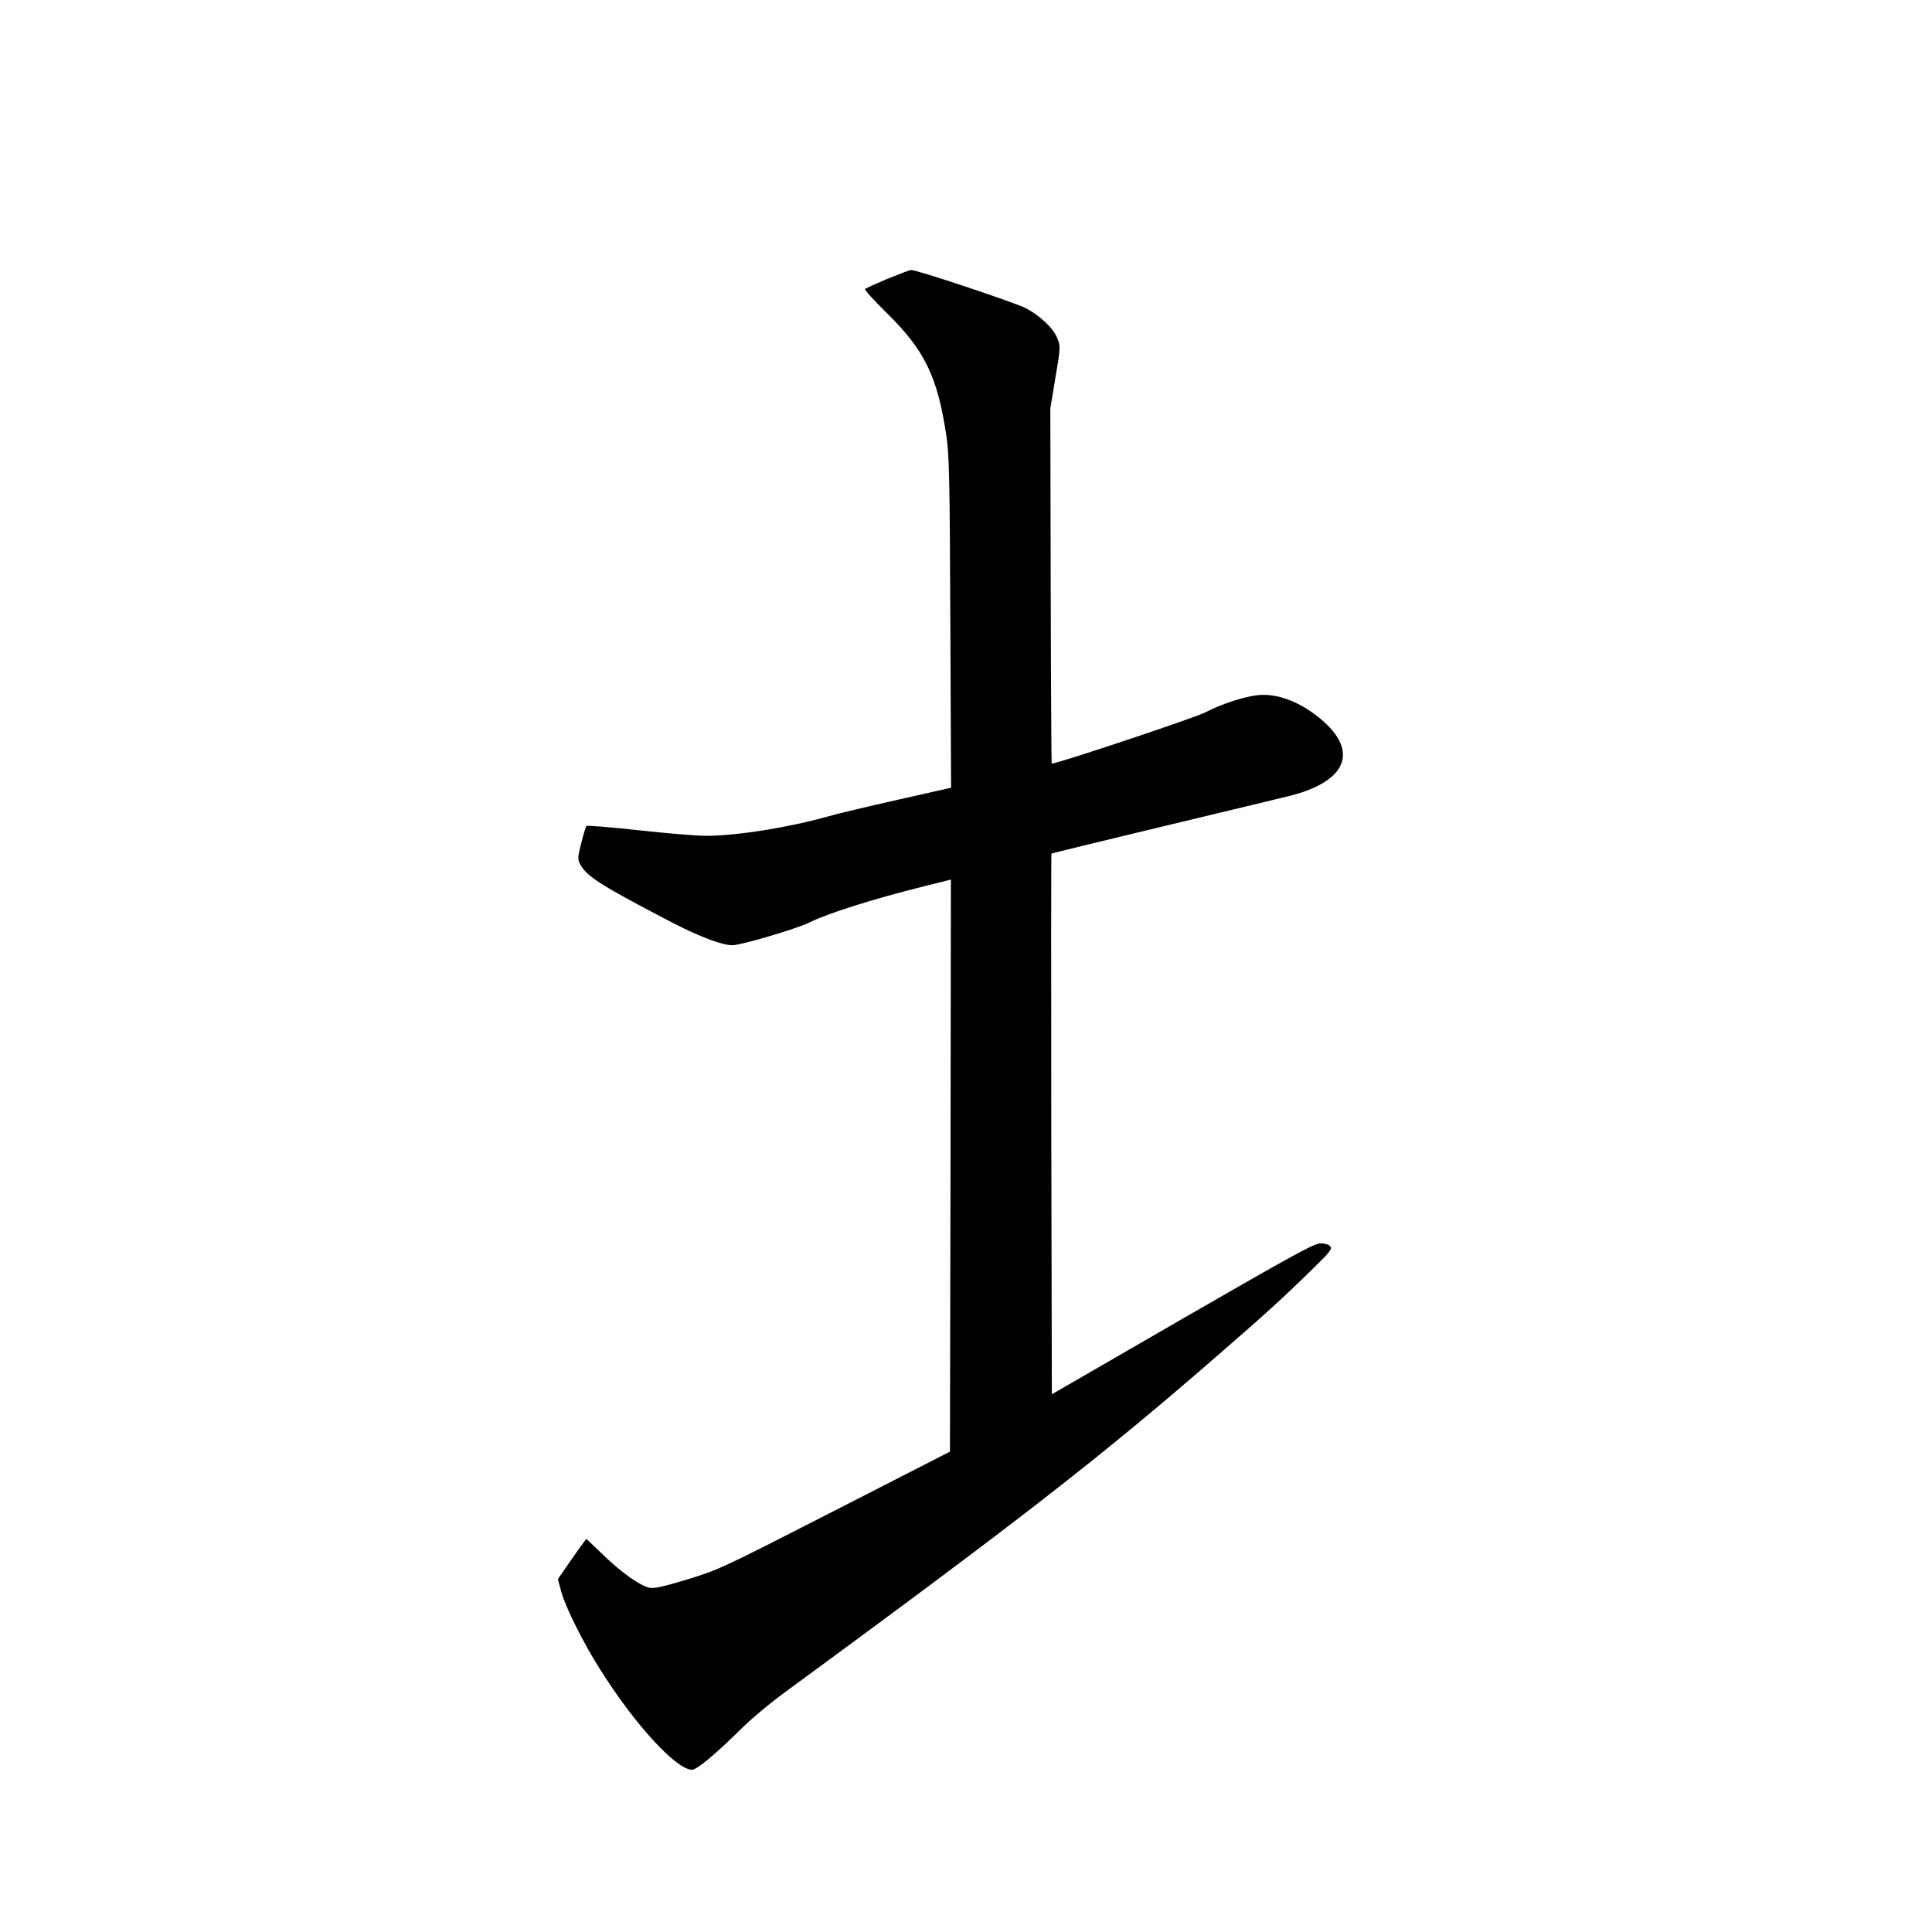 <?xml version="1.0" standalone="no"?>
<!DOCTYPE svg PUBLIC "-//W3C//DTD SVG 20010904//EN"
 "http://www.w3.org/TR/2001/REC-SVG-20010904/DTD/svg10.dtd">
<svg version="1.0" xmlns="http://www.w3.org/2000/svg"
 width="1024pt" height="1024pt" viewBox="0 0 1024 1024"
 preserveAspectRatio="xMidYMid meet">
<g transform="translate(0,1024) scale(0.1,-0.1)"
fill="#000000" stroke="none">
<path d="M4703 8762 c-61 -26 -115 -50 -118 -54 -4 -4 47 -60 113 -125 204
-200 271 -339 318 -653 15 -100 18 -227 21 -990 l4 -875 -283 -64 c-156 -35
-320 -74 -365 -87 -212 -60 -489 -104 -651 -104 -53 0 -216 14 -362 30 -146
16 -268 26 -272 22 -3 -4 -16 -44 -27 -90 -19 -74 -20 -85 -7 -111 35 -66 105
-111 491 -312 139 -72 263 -119 316 -119 47 0 344 88 412 122 97 48 334 123
610 192 l137 34 -2 -1516 -3 -1516 -610 -312 c-592 -303 -615 -314 -778 -364
-124 -38 -177 -50 -202 -46 -50 10 -147 77 -246 173 l-91 87 -18 -24 c-11 -14
-45 -62 -76 -107 l-57 -83 18 -67 c22 -80 115 -268 205 -410 182 -290 404
-533 488 -533 26 0 123 81 271 227 47 46 137 121 200 168 1264 927 1691 1259
2301 1789 274 238 347 304 519 472 91 89 103 104 92 118 -8 10 -29 16 -52 16
-33 0 -144 -61 -732 -400 l-692 -400 -3 1432 c-1 787 -1 1432 1 1434 1 1 265
66 587 143 322 77 623 150 669 161 310 76 377 238 170 410 -110 92 -234 138
-338 125 -72 -9 -189 -47 -271 -90 -55 -29 -808 -280 -816 -272 -1 1 -4 425
-5 942 l-2 940 27 164 c27 156 27 165 11 206 -20 54 -94 124 -171 163 -60 30
-578 203 -605 201 -8 0 -64 -22 -126 -47z"/>
</g>
</svg>

